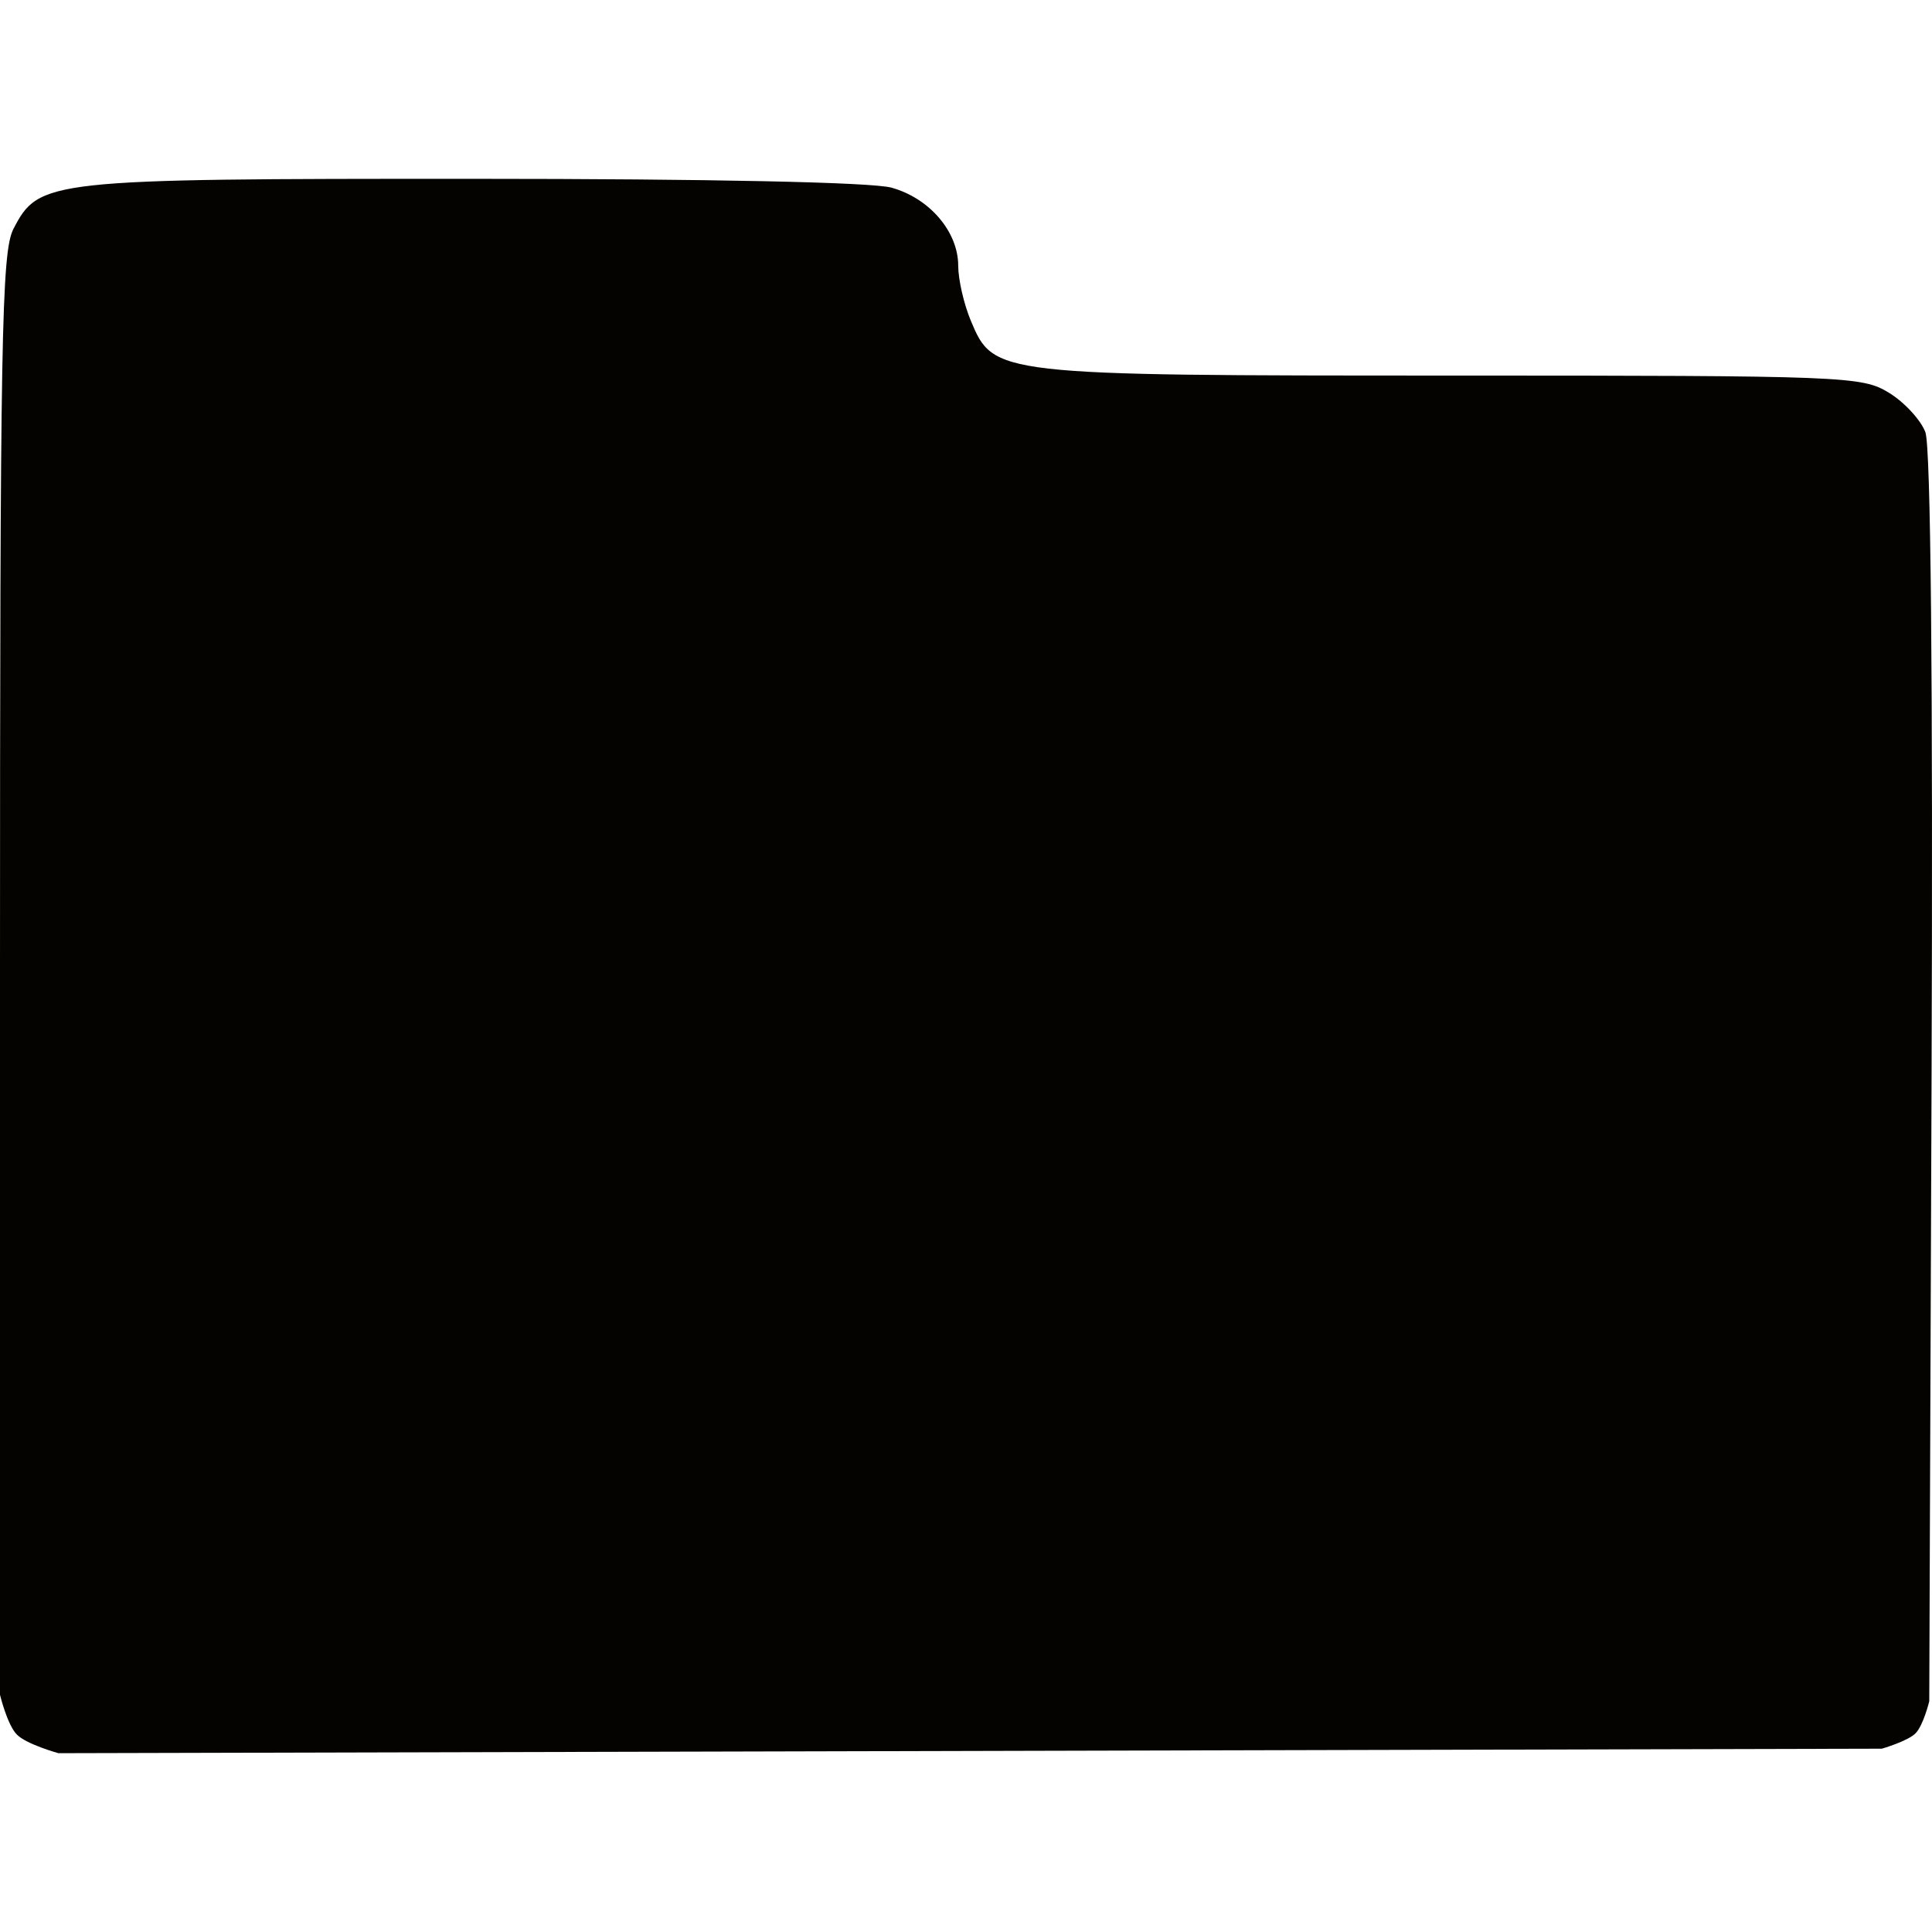 <?xml version="1.0" encoding="UTF-8" standalone="no"?>
<svg
   xmlns:dc="http://purl.org/dc/elements/1.1/"
   xmlns:cc="http://creativecommons.org/ns#"
   xmlns:rdf="http://www.w3.org/1999/02/22-rdf-syntax-ns#"
   xmlns:svg="http://www.w3.org/2000/svg"
   xmlns="http://www.w3.org/2000/svg"
   xmlns:sodipodi="http://sodipodi.sourceforge.net/DTD/sodipodi-0.dtd"
   xmlns:inkscape="http://www.inkscape.org/namespaces/inkscape"
   sodipodi:docname="folder.svg"
   inkscape:version="1.0 (4035a4fb49, 2020-05-01)"
   id="svg8"
   version="1.1"
   viewBox="0 0 512 512"
   height="512"
   width="512">
  <defs
     id="defs2" />
  <sodipodi:namedview
     inkscape:snap-global="false"
     inkscape:document-rotation="0"
     inkscape:pagecheckerboard="false"
     inkscape:window-maximized="1"
     inkscape:window-y="-6"
     inkscape:window-x="-6"
     inkscape:window-height="938"
     inkscape:window-width="1500"
     units="px"
     showgrid="true"
     inkscape:current-layer="layer1"
     inkscape:document-units="px"
     inkscape:cy="553.82307"
     inkscape:cx="511.67385"
     inkscape:zoom="0.49497475"
     inkscape:pageshadow="2"
     inkscape:pageopacity="0.0"
     borderopacity="1.0"
     bordercolor="#666666"
     pagecolor="#ffffff"
     id="base">
    <inkscape:grid
       spacingy="20"
       spacingx="20"
       id="grid1358"
       type="xygrid" />
  </sodipodi:namedview>
  <g
     transform="translate(0,-11.25)"
     id="layer1"
     inkscape:groupmode="layer"
     inkscape:label="Layer 1">
    <path
       sodipodi:nodetypes="scssscssssssczcccs"
       id="path71"
       d="m 507.619,470.611 c 2.095,-2.095 3.655,-8.513 3.655,-8.513 l 0.61,-165.2 c 0.39,-105.513 -0.205,-167.342 -1.644,-171.128 -1.24,-3.26 -5.595,-7.965 -9.679,-10.455 -7.147,-4.358 -11.483,-4.527 -115.761,-4.536 -121.177,-0.009 -121.465,-0.042 -127.544,-14.591 -1.826,-4.369 -3.319,-10.9 -3.319,-14.513 0,-9.002 -7.594,-17.894 -17.675,-20.693 -5.184,-1.44 -47.696,-2.338 -111.067,-2.345 C 12.441,58.622 10.316,58.854 3.552,71.936 0.41,78.01 -4.8536518e-7,100.842 -4.8536518e-7,269.595 v 190.791 c 0,0 1.92,7.994 4.5,10.573 2.58,2.58 10.978,4.905 10.978,4.905 l 241.611,-0.597 241.611,-0.597 c 0,0 6.822,-1.964 8.918,-4.059 z"
       style="fill:#040300;stroke-width:2.267" />
  </g>
</svg>
